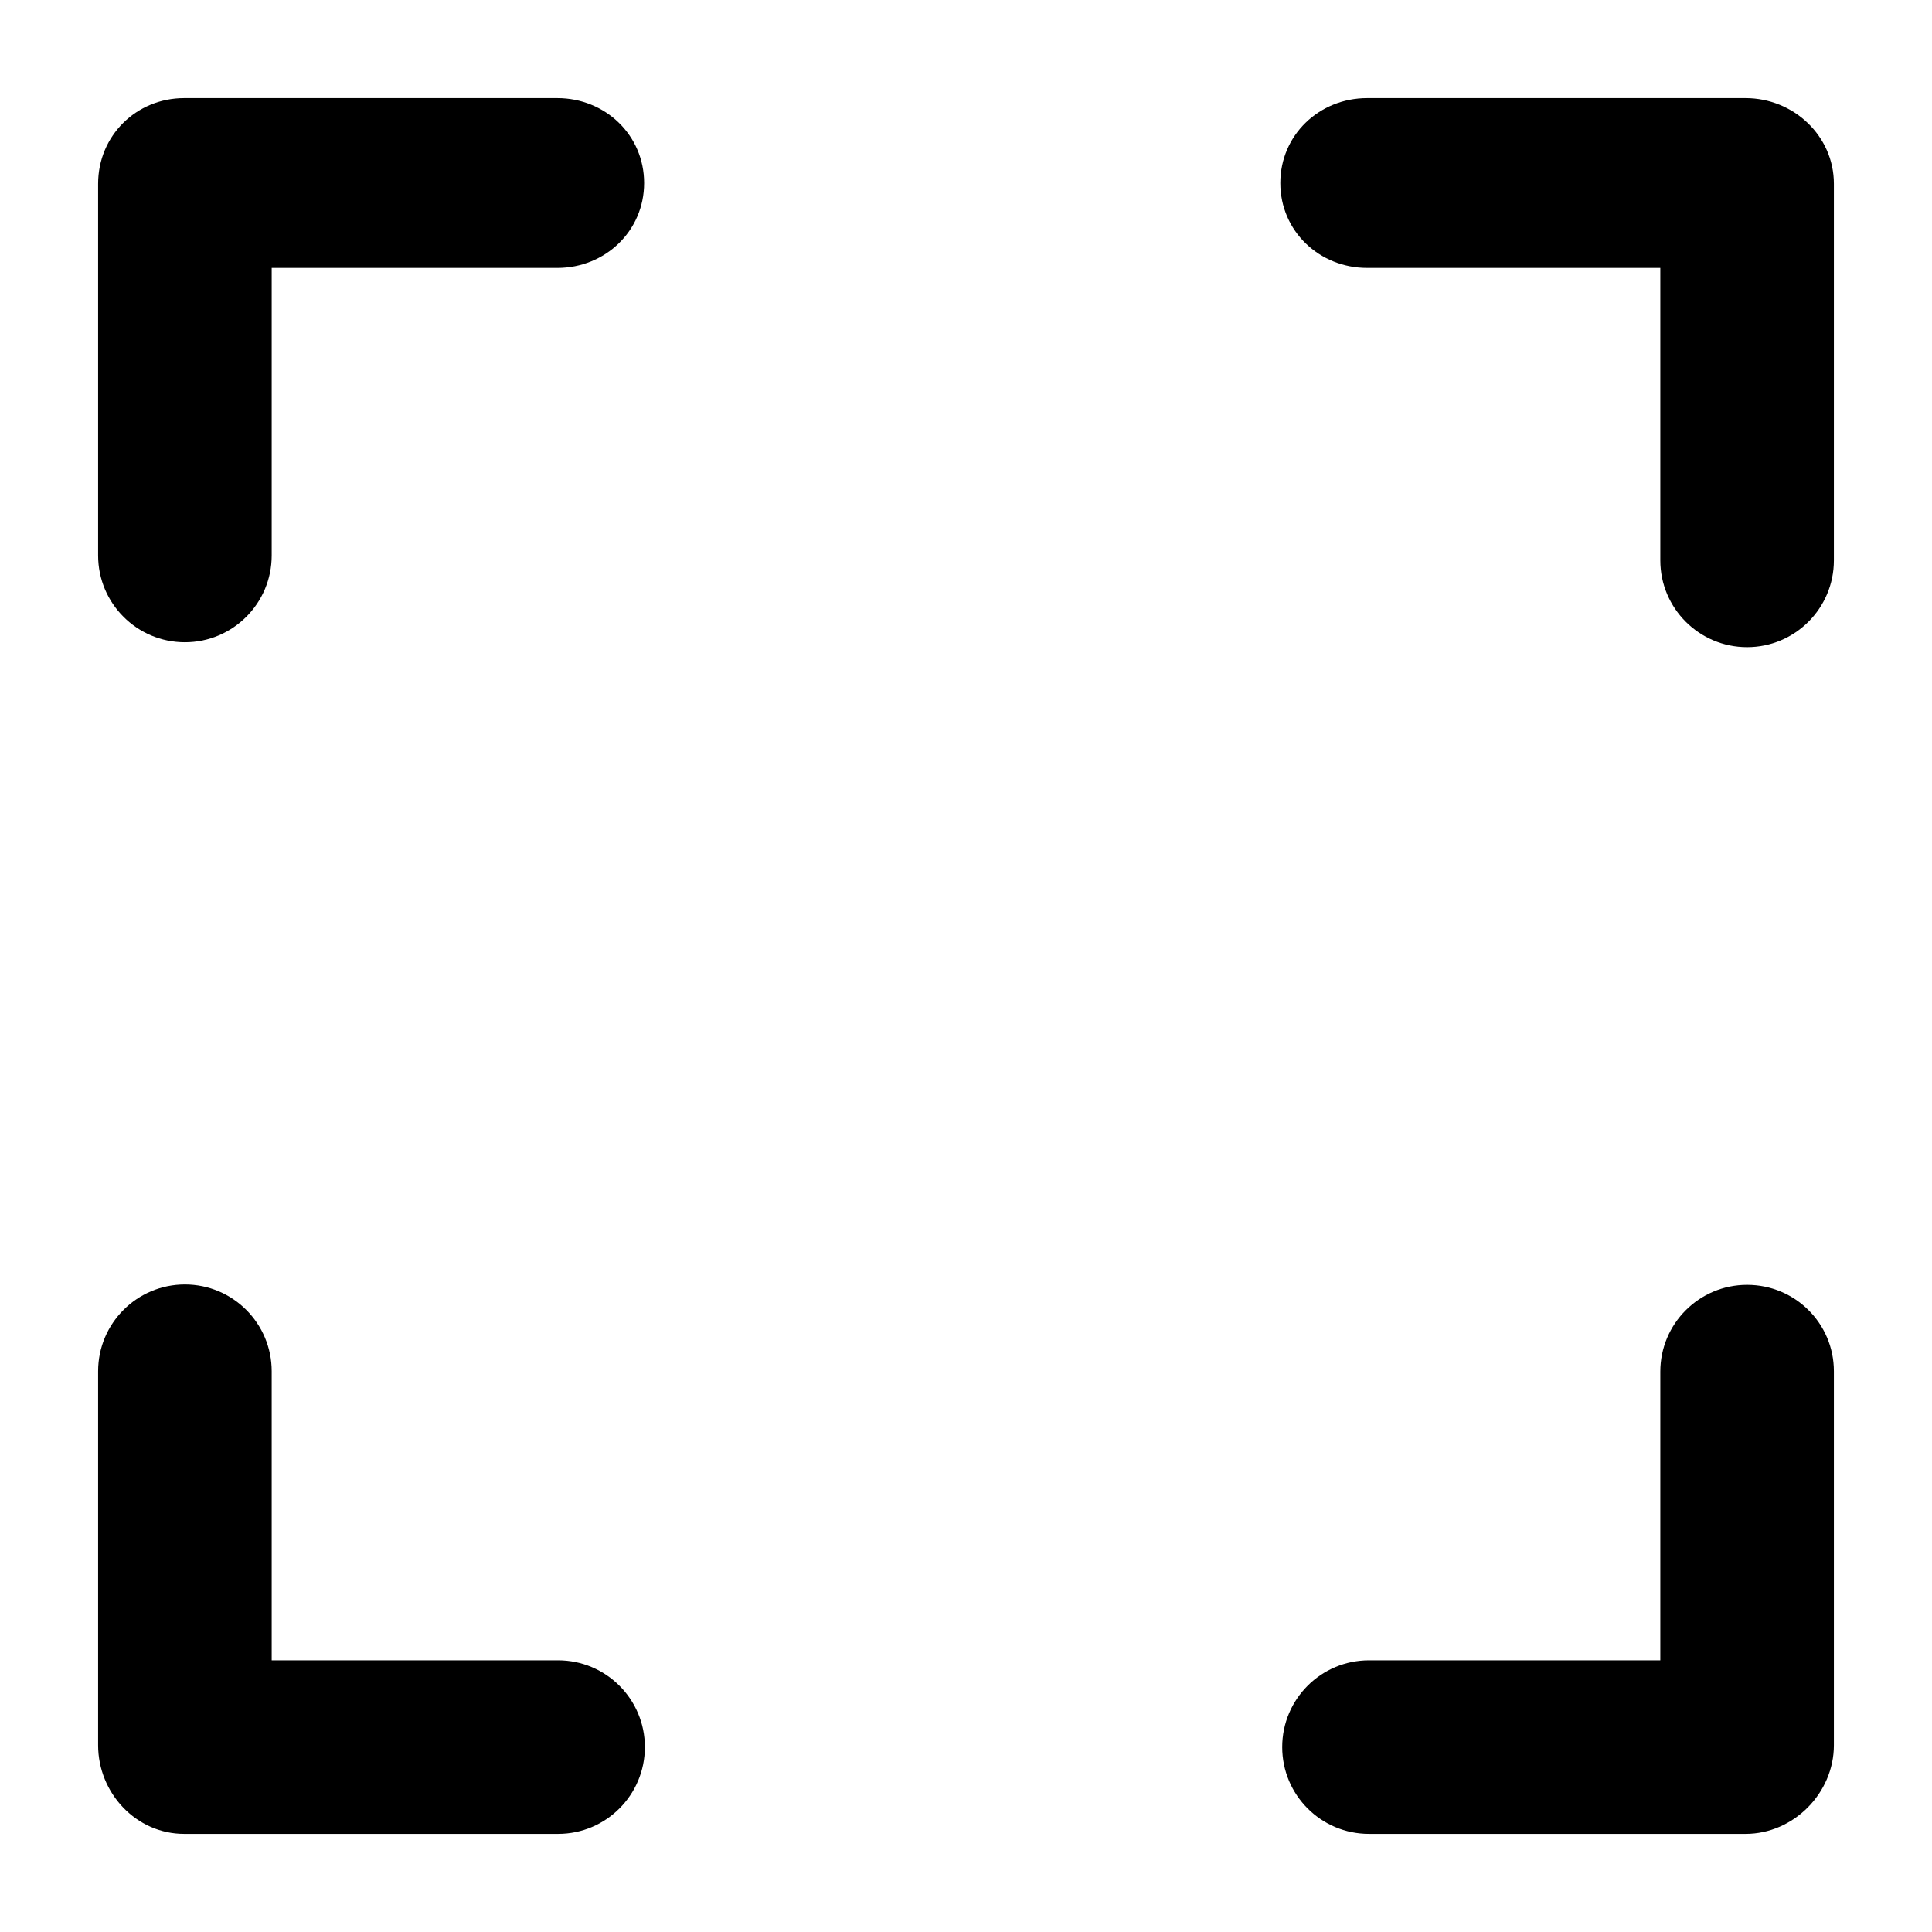 <?xml version="1.0" encoding="utf-8"?>
<!-- Generator: Adobe Illustrator 18.1.1, SVG Export Plug-In . SVG Version: 6.00 Build 0)  -->
<!DOCTYPE svg PUBLIC "-//W3C//DTD SVG 1.1//EN" "http://www.w3.org/Graphics/SVG/1.1/DTD/svg11.dtd">
<svg version="1.1" id="Layer_1" xmlns="http://www.w3.org/2000/svg" xmlns:xlink="http://www.w3.org/1999/xlink" x="0px" y="0px"
	 viewBox="0 0 512 512" enable-background="new 0 0 512 512" xml:space="preserve">
<g>
	<path d="M462.6,26H362.3c-12.7,0-23,9.8-23,22.5s10.3,22.5,23,22.5H440v77.5c0,12.7,10.3,23,23,23s23-10.3,23-23V48.7
		C486,36,475.3,26,462.6,26z"/>
	<path d="M147.9,440H72v-76.6c0-12.7-10.3-23-23-23c-12.7,0-23,10.3-23,23v99.1c0,12.7,10.1,23.5,22.8,23.5h99.1
		c12.7,0,23-10.3,23-23C170.9,450.3,160.6,440,147.9,440z"/>
	<path d="M463,340.5c-12.7,0-23,10.3-23,23V440h-77.2c-12.7,0-23,10.3-23,23c0,12.7,10.3,23,23,23h99.8c12.7,0,23.4-10.8,23.4-23.5
		v-99.1C486,350.7,475.7,340.5,463,340.5z"/>
	<path d="M49,170.2c12.7,0,23-10.3,23-23V71h75.7c12.7,0,23-9.8,23-22.5S160.4,26,147.7,26H48.8C36.1,26,26,36,26,48.7v98.5
		C26,159.9,36.3,170.2,49,170.2z"/>
</g>
</svg>
